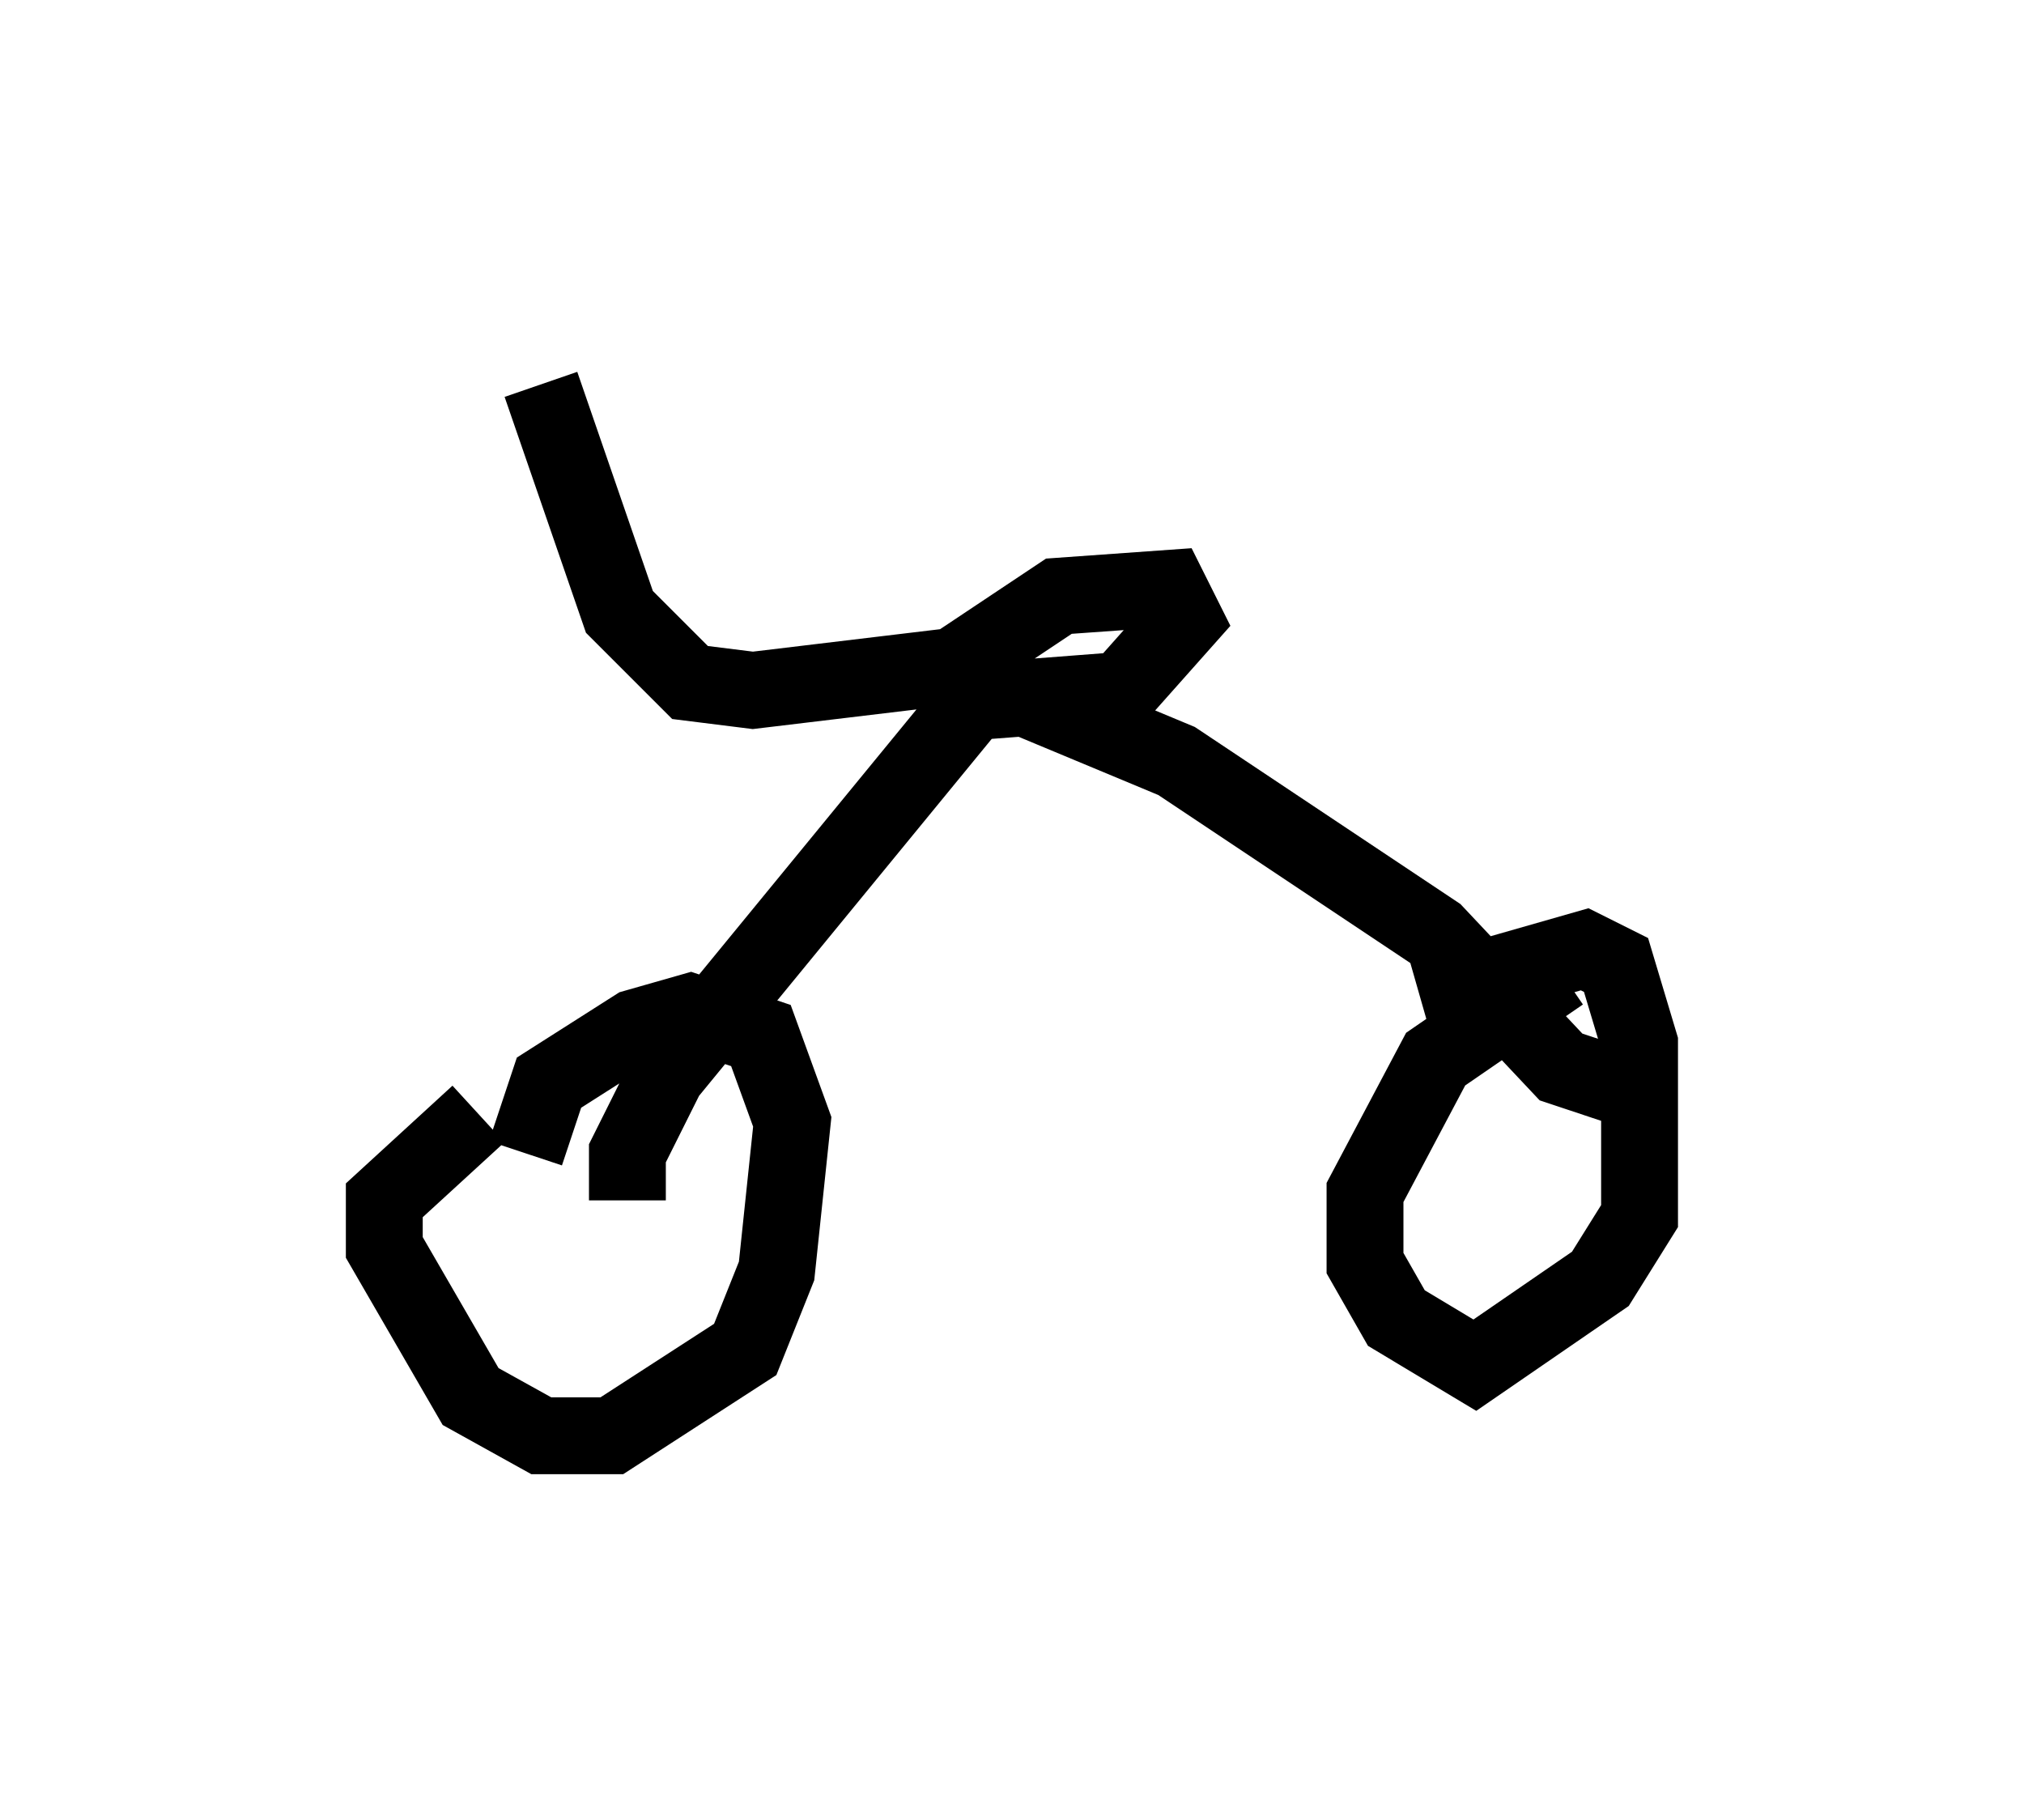 <?xml version="1.0" encoding="utf-8" ?>
<svg baseProfile="full" height="23.679" version="1.1" width="26.334" xmlns="http://www.w3.org/2000/svg" xmlns:ev="http://www.w3.org/2001/xml-events" xmlns:xlink="http://www.w3.org/1999/xlink"><defs /><rect fill="white" height="23.679" width="26.334" x="0" y="0" /><path d="M7.144, 14.392 m-0.919, 0.102 l-1.225, 1.123 0.0, 0.613 l1.123, 1.94 0.919, 0.51 l0.919, 0.0 1.735, -1.123 l0.408, -1.021 0.204, -1.94 l-0.408, -1.123 -0.919, -0.306 l-0.715, 0.204 -1.123, 0.715 l-0.306, 0.919 m13.475, -2.348 l-1.633, 1.123 -0.919, 1.735 l0.0, 0.919 0.408, 0.715 l1.021, 0.613 1.633, -1.123 l0.51, -0.817 0.0, -2.246 l-0.306, -1.021 -0.408, -0.204 l-2.144, 0.613 m-10.311, 2.654 l0.0, -0.613 0.51, -1.021 l4.185, -5.104 2.45, 1.021 l3.369, 2.246 1.633, 1.735 l0.919, 0.306 m-9.29, -5.002 l2.654, -0.204 0.817, -0.919 l-0.204, -0.408 -1.429, 0.102 l-1.838, 1.225 m0.408, -0.306 l-2.552, 0.306 -0.817, -0.102 l-0.919, -0.919 -1.021, -2.96 " fill="none" stroke="black" stroke-width="1" /></svg>